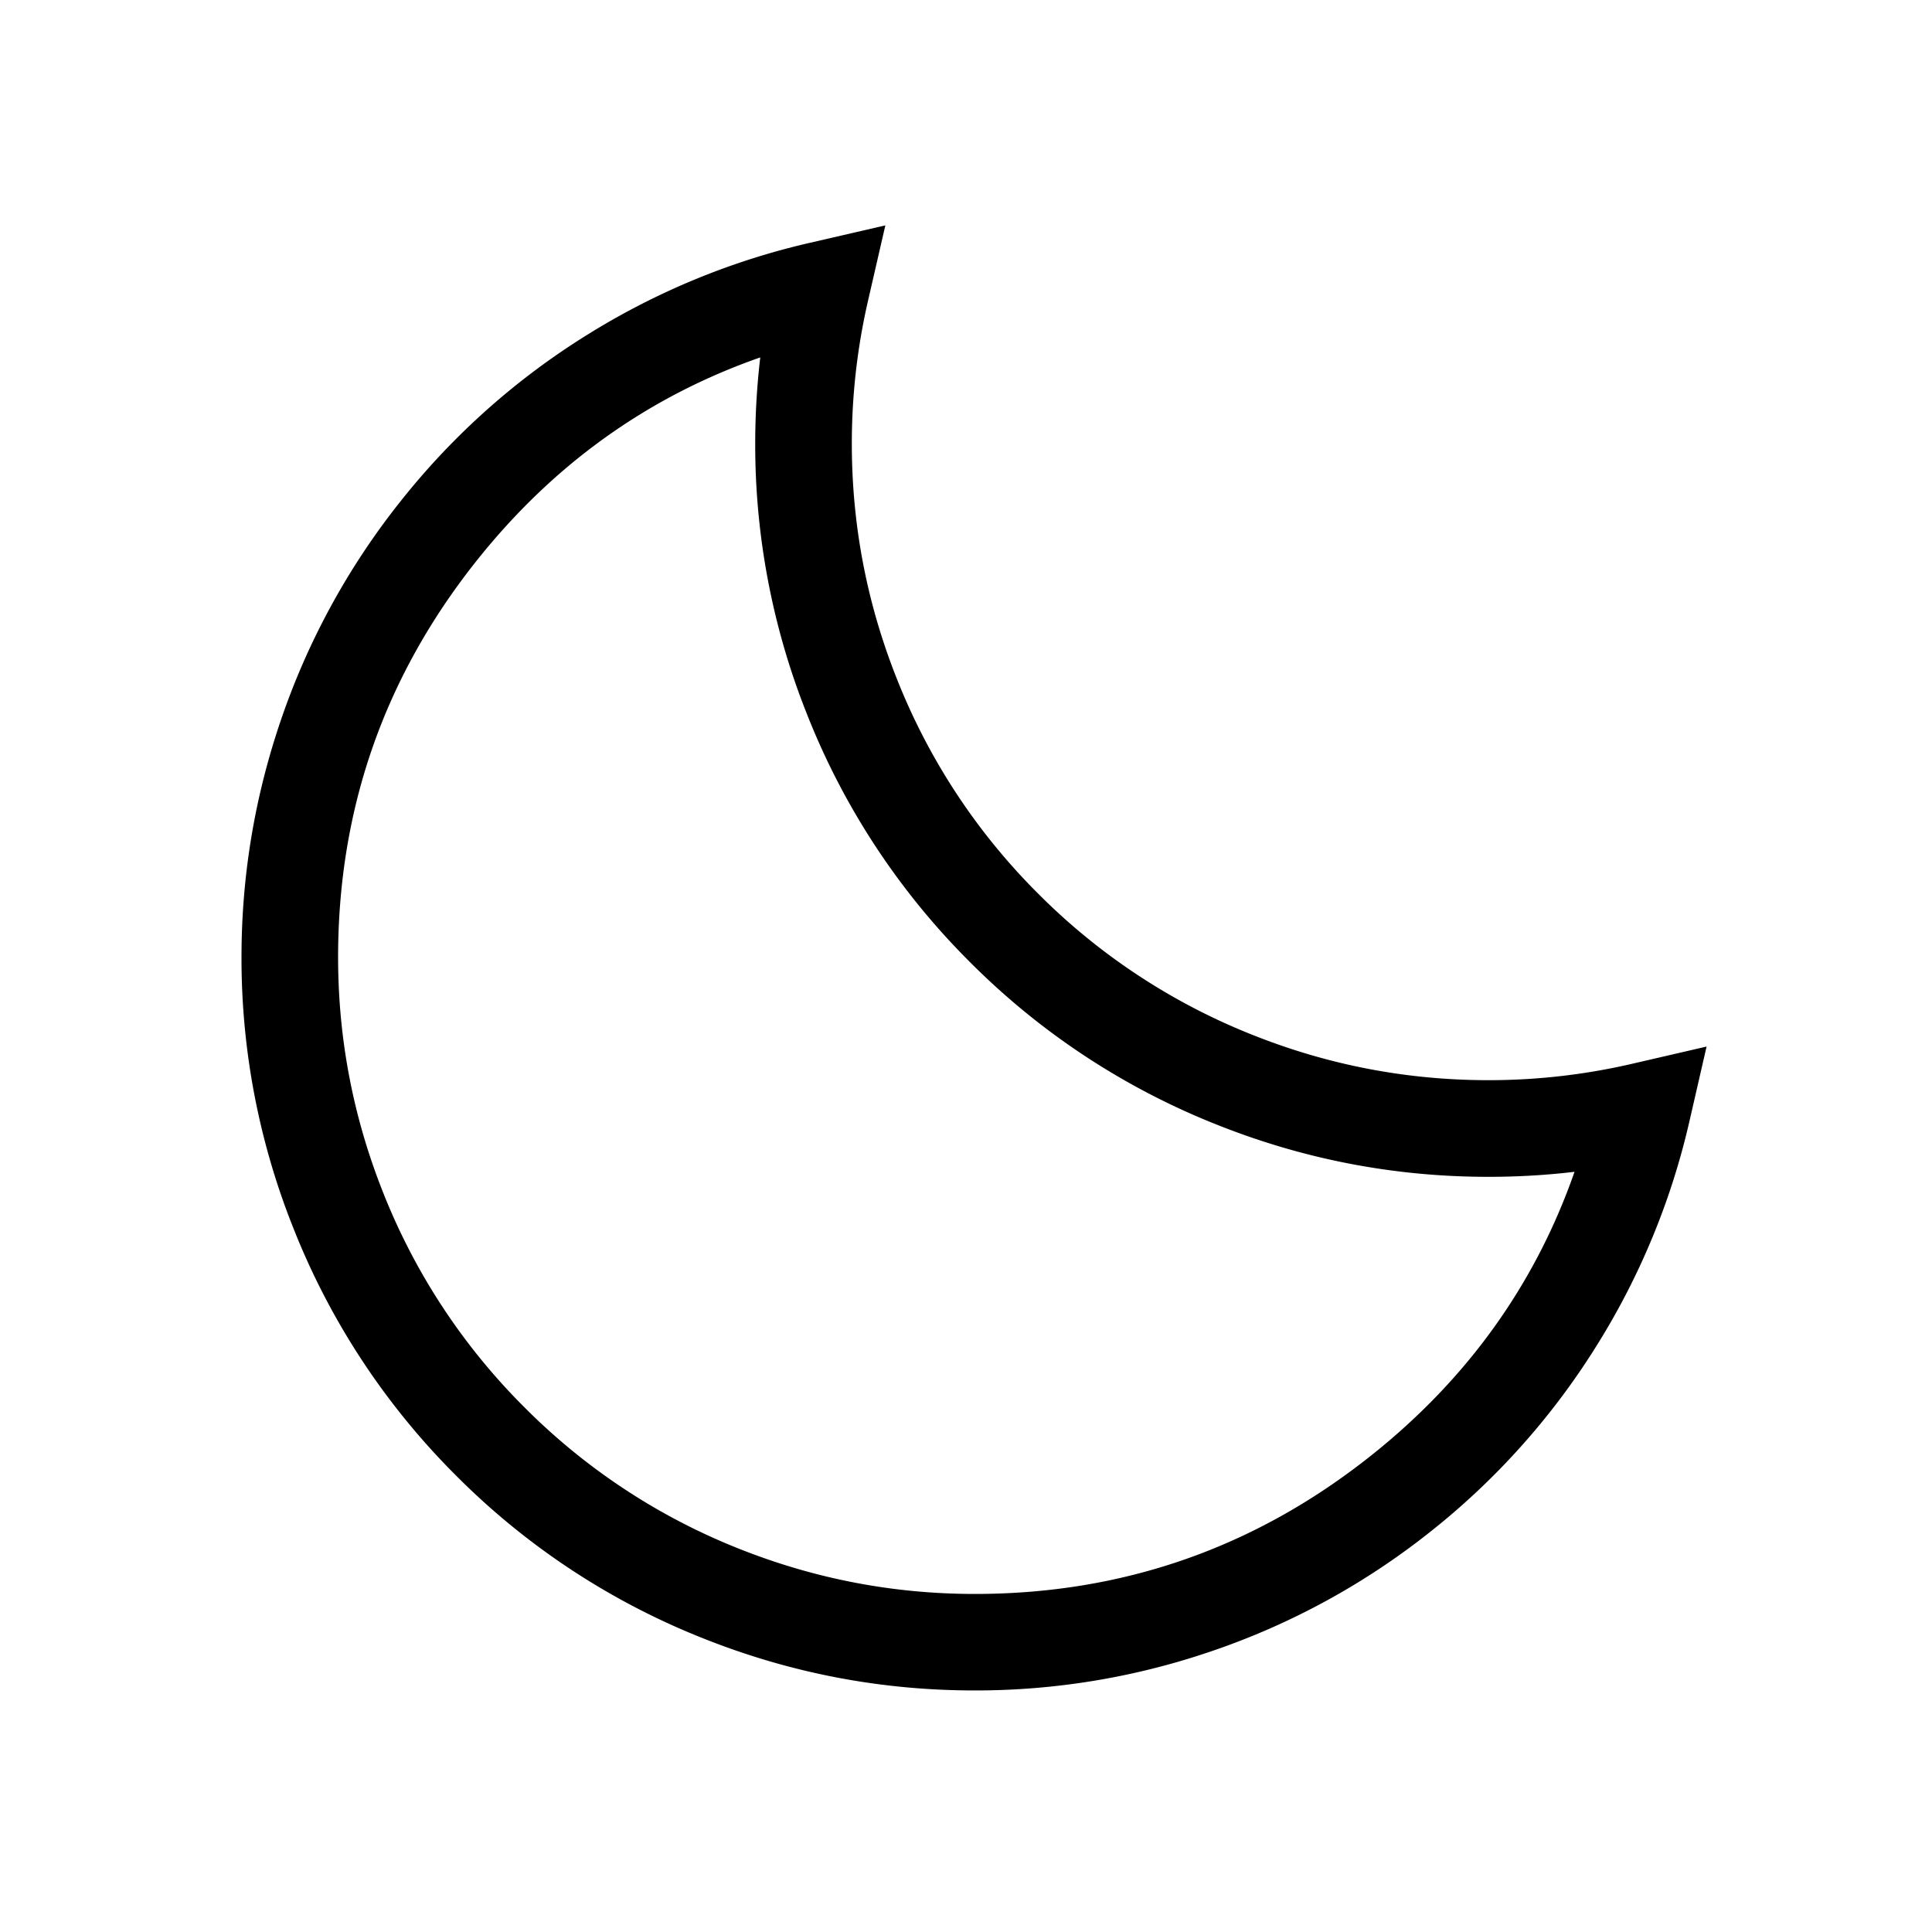 <svg t="1731762754510" class="icon" viewBox="0 0 1024 1024" version="1.1" xmlns="http://www.w3.org/2000/svg" p-id="5319" width="200" height="200"><path d="M469.248 119.475l-9.165 39.859c-5.734 24.934-8.602 50.176-8.602 75.776 0 42.88 7.885 84.301 23.68 124.186a333.952 333.952 0 0 0 75.136 114.406 333.952 333.952 0 0 0 114.406 75.136c39.885 15.795 81.306 23.68 124.211 23.68 25.574 0 50.816-2.867 75.75-8.602l39.859-9.216-9.165 39.91a386.048 386.048 0 0 1-47.974 116.787 385.792 385.792 0 0 1-88.755 100.045 385.792 385.792 0 0 1-117.427 64.051 386.048 386.048 0 0 1-124.57 20.48c-49.408 0-97.101-9.062-143.053-27.264a384.64 384.64 0 0 1-131.763-86.528 384.64 384.64 0 0 1-86.528-131.763A385.229 385.229 0 0 1 128 507.366c0-42.65 6.835-84.173 20.506-124.595a385.766 385.766 0 0 1 64.051-117.402 385.741 385.741 0 0 1 100.045-88.755 386.048 386.048 0 0 1 116.787-47.949l39.885-9.216zM402.944 189.44c-59.622 20.838-109.747 56.755-150.349 107.776C203.674 358.733 179.2 428.8 179.2 507.392c0 42.906 7.885 84.301 23.68 124.211a333.952 333.952 0 0 0 75.162 114.381 333.978 333.978 0 0 0 114.381 75.162c39.91 15.77 81.306 23.68 124.211 23.68 78.592 0 148.634-24.474 210.125-73.395 51.021-40.602 86.938-90.726 107.776-150.349-15.104 1.792-30.31 2.662-45.619 2.662-49.408 0-97.101-9.088-143.053-27.29a384.64 384.64 0 0 1-131.763-86.528 384.614 384.614 0 0 1-86.528-131.763 385.203 385.203 0 0 1-27.29-143.053c0-15.309 0.896-30.515 2.662-45.619z" fill="#000000" p-id="5320"></path></svg>